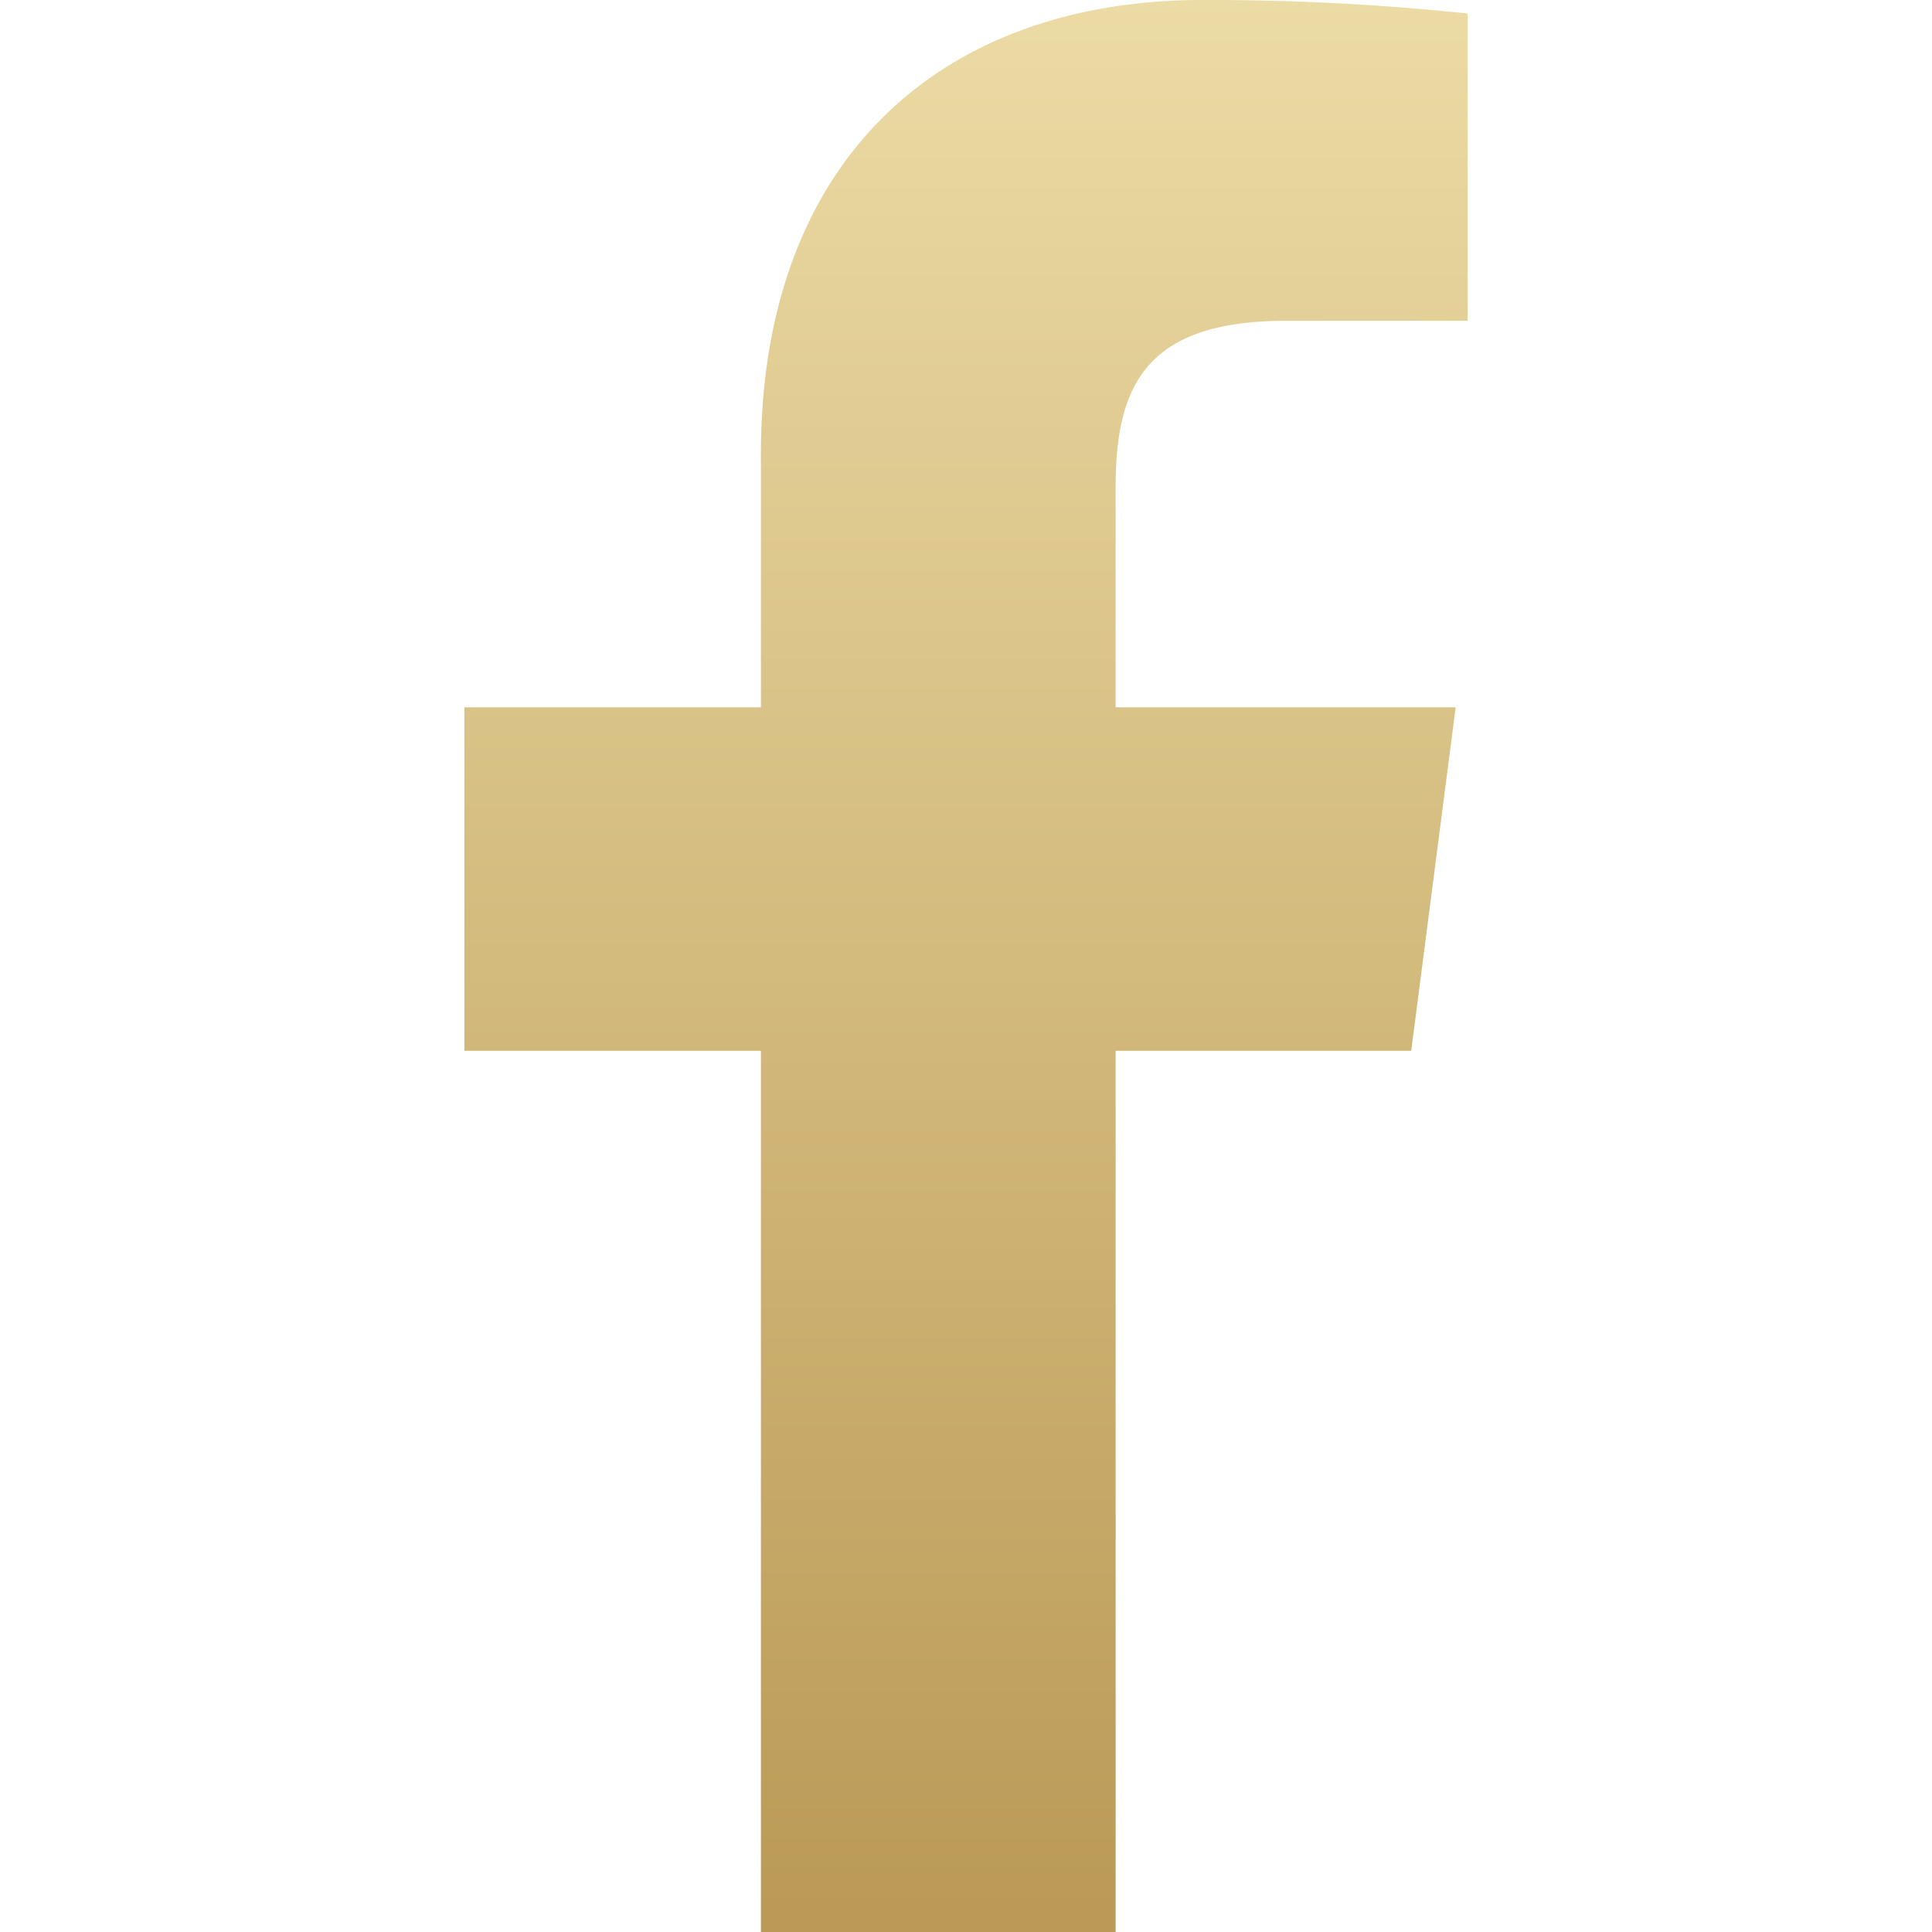 <svg width="20" height="20" fill="none" xmlns="http://www.w3.org/2000/svg"><path d="M11.549 20v-9.122h3.06l.46-3.556h-3.52v-2.27c0-1.03.285-1.731 1.762-1.731l1.882-.001V.14A25.515 25.515 0 0012.45 0C9.736 0 7.877 1.657 7.877 4.7v2.622h-3.07v3.556h3.07V20h3.672z" fill="url(#paint0_linear_87_1275)"/><defs><linearGradient id="paint0_linear_87_1275" x1="9.347" y1="-4" x2="9.347" y2="24.364" gradientUnits="userSpaceOnUse"><stop offset="0" stop-color="#F5E8B4"/><stop offset="1" stop-color="#B08B45"/></linearGradient></defs></svg>